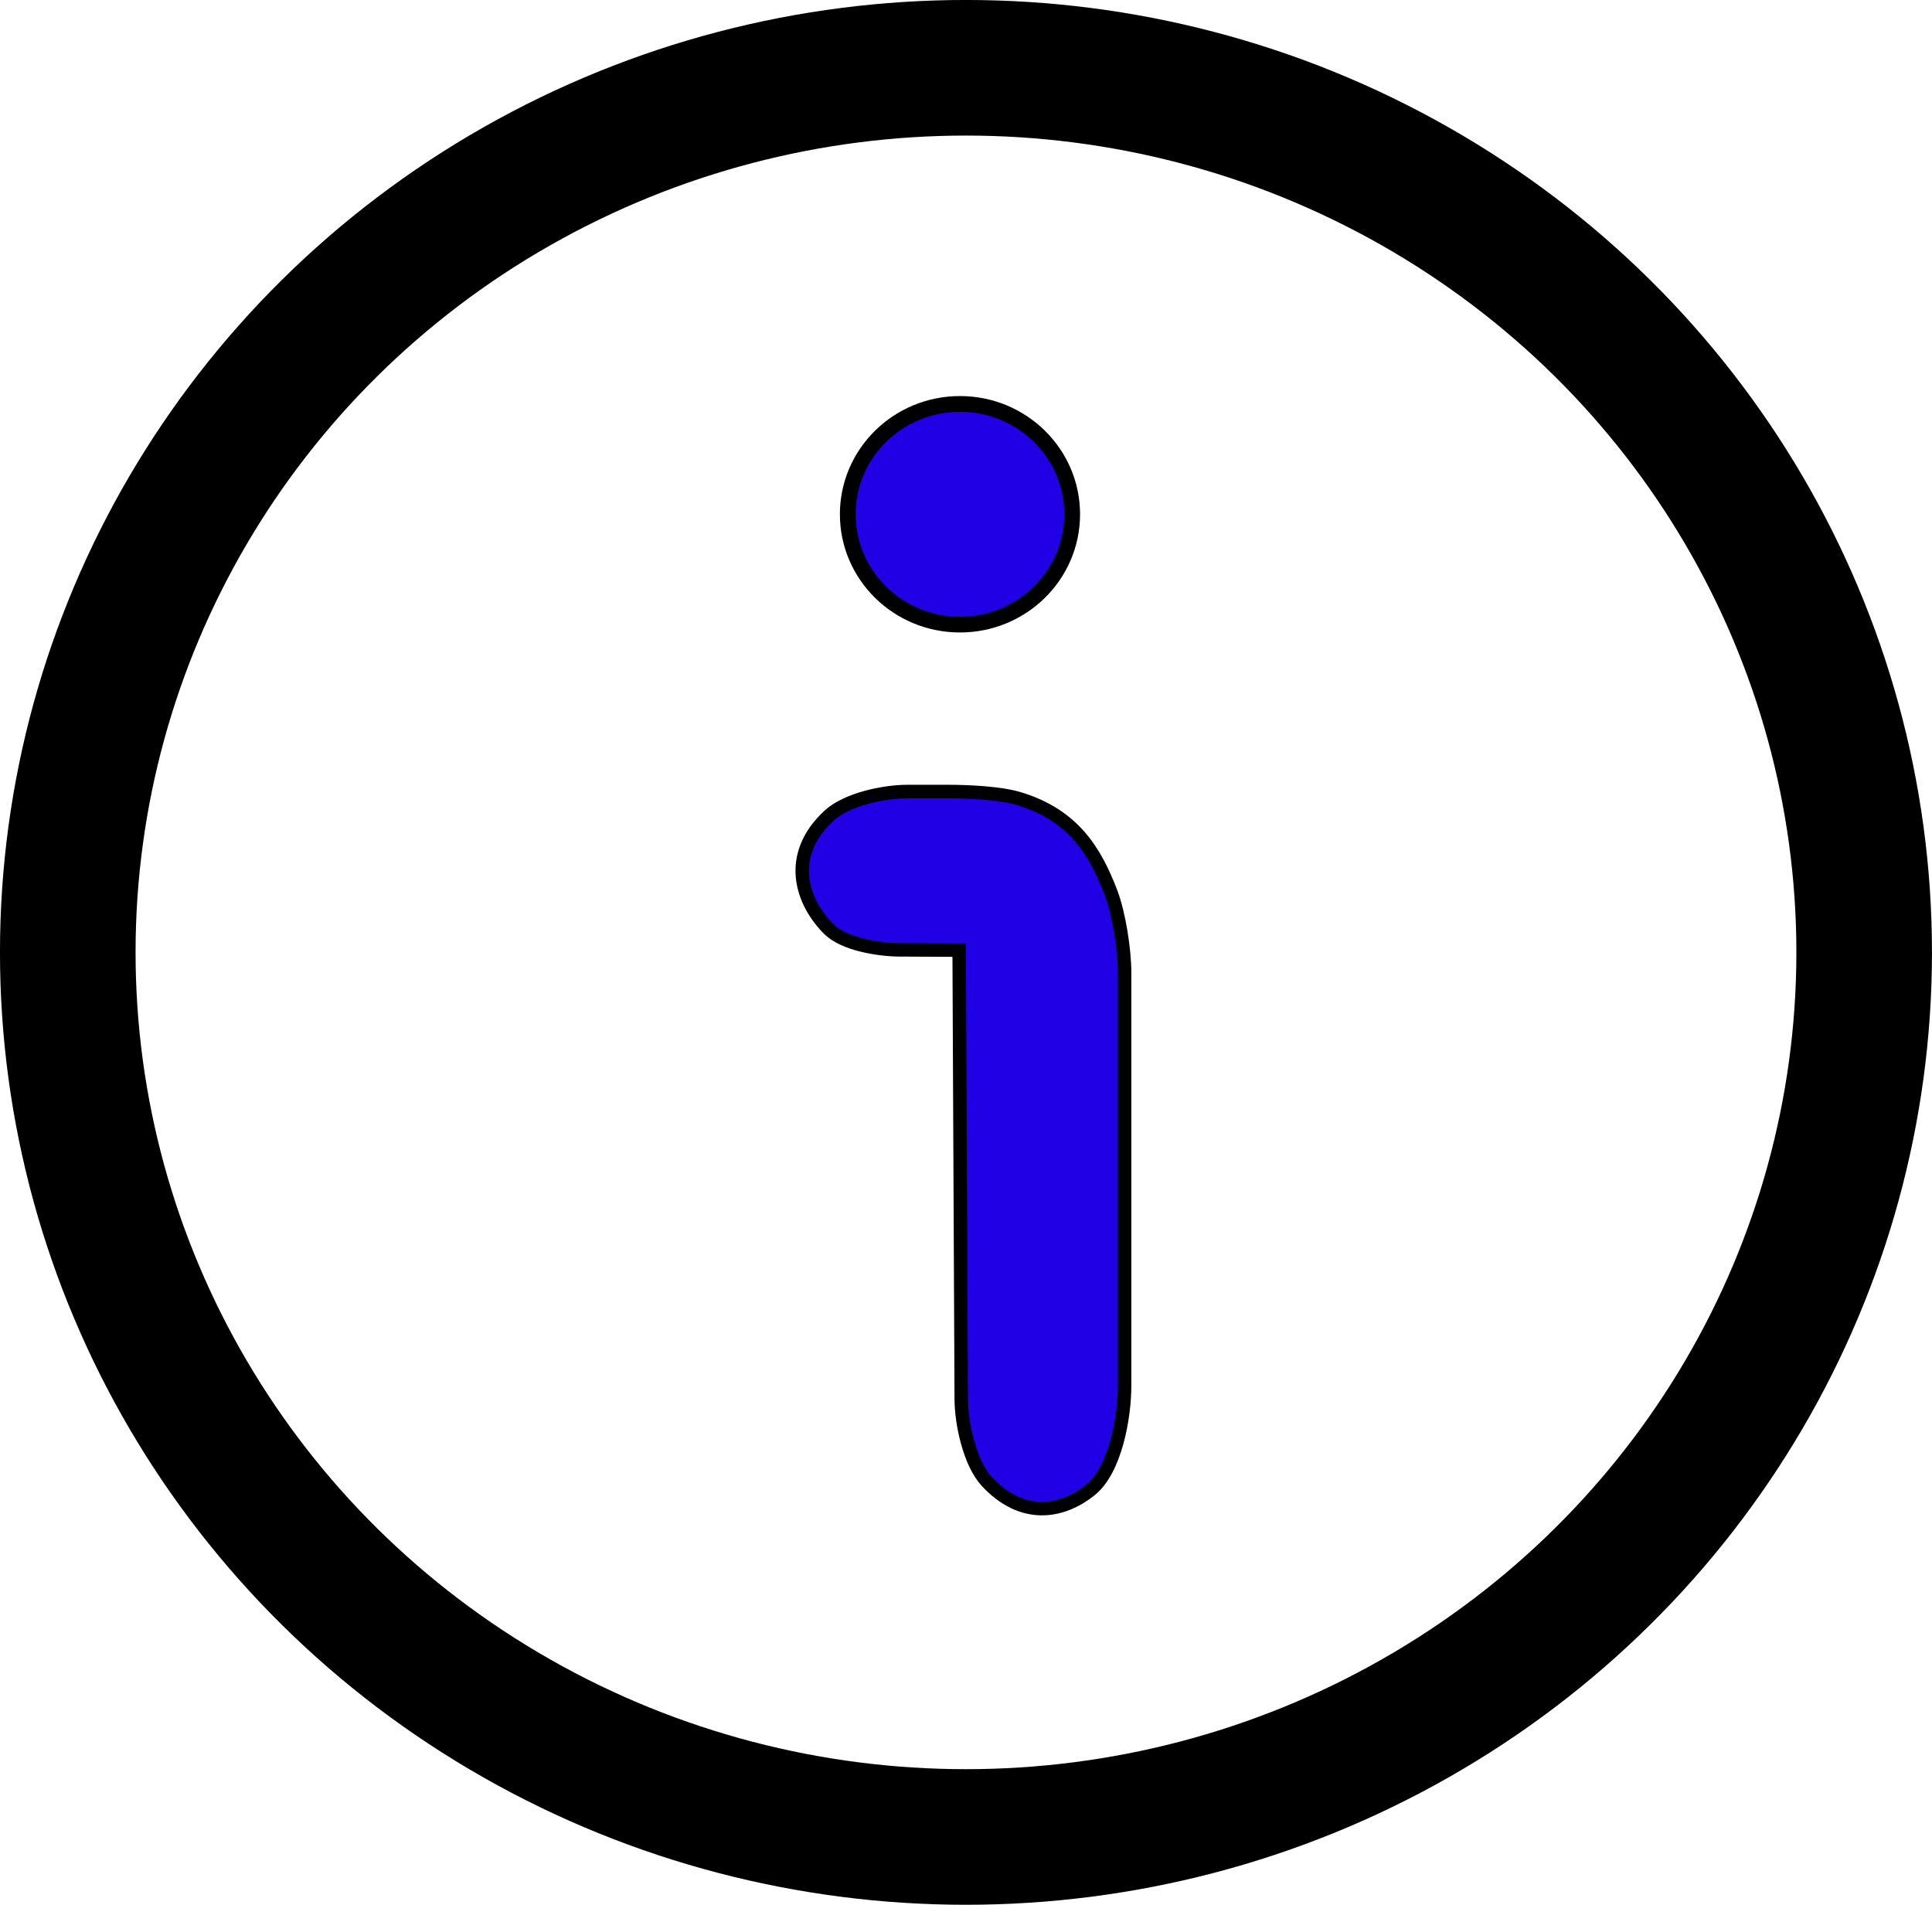 <?xml version="1.0" encoding="UTF-8" standalone="no"?>
<!-- Created with Inkscape (http://www.inkscape.org/) -->

<svg
   width="38.001mm"
   height="37.466mm"
   viewBox="0 0 38.001 37.466"
   version="1.1"
   id="svg1"
   xml:space="preserve"
   sodipodi:docname="iconos pag web.svg"
   inkscape:version="1.4.2 (f4327f4, 2025-05-13)"
   inkscape:export-filename="proyecto\images\actividades.svg"
   inkscape:export-xdpi="96"
   inkscape:export-ydpi="96"
   xmlns:inkscape="http://www.inkscape.org/namespaces/inkscape"
   xmlns:sodipodi="http://sodipodi.sourceforge.net/DTD/sodipodi-0.dtd"
   xmlns:xlink="http://www.w3.org/1999/xlink"
   xmlns="http://www.w3.org/2000/svg"
   xmlns:svg="http://www.w3.org/2000/svg"><sodipodi:namedview
     id="namedview1"
     pagecolor="#ffffff"
     bordercolor="#000000"
     borderopacity="0.25"
     inkscape:showpageshadow="2"
     inkscape:pageopacity="0.0"
     inkscape:pagecheckerboard="0"
     inkscape:deskcolor="#d1d1d1"
     inkscape:document-units="mm"
     inkscape:zoom="1"
     inkscape:cx="183.5"
     inkscape:cy="372.5"
     inkscape:window-width="1920"
     inkscape:window-height="1051"
     inkscape:window-x="-9"
     inkscape:window-y="-9"
     inkscape:window-maximized="1"
     inkscape:current-layer="layer9"
     showguides="false"><inkscape:page
       x="0"
       y="0"
       width="38.001"
       height="37.466"
       id="page2"
       margin="0"
       bleed="0" /></sodipodi:namedview><defs
     id="defs1"><inkscape:path-effect
       effect="fillet_chamfer"
       id="path-effect25"
       is_visible="true"
       lpeversion="1"
       nodesatellites_param="F,0,0,1,0,0,0,1 @ F,0,0,1,0,0.884,0,1 @ F,0,0,1,0,1.141,0,1 @ F,0,0,1,0,0.811,0,1 @ F,0,0,1,0,0.702,0,1 @ F,0,0,1,0,0.84,0,1 @ F,0,0,1,0,0.75,0,1"
       radius="0"
       unit="px"
       method="auto"
       mode="F"
       chamfer_steps="1"
       flexible="false"
       use_knot_distance="true"
       apply_no_radius="true"
       apply_with_radius="true"
       only_selected="false"
       hide_knots="false" /><linearGradient
       id="linearGradient20"
       inkscape:collect="always"><stop
         style="stop-color:#2200e5;stop-opacity:1;"
         offset="0"
         id="stop20" /><stop
         style="stop-color:#8d00fb;stop-opacity:1;"
         offset="0.5"
         id="stop22" /><stop
         style="stop-color:#c71585;stop-opacity:1;"
         offset="1"
         id="stop21" /></linearGradient><linearGradient
       inkscape:collect="always"
       xlink:href="#linearGradient20"
       id="linearGradient26"
       x1="125.849"
       y1="85.313"
       x2="132.454"
       y2="85.313"
       gradientUnits="userSpaceOnUse"
       gradientTransform="translate(110.202,62.693)" /><linearGradient
       inkscape:collect="always"
       xlink:href="#linearGradient20"
       id="linearGradient28"
       x1="126.723"
       y1="72.808"
       x2="131.446"
       y2="72.808"
       gradientUnits="userSpaceOnUse"
       gradientTransform="translate(110.202,62.693)" /></defs><g
     inkscape:groupmode="layer"
     id="layer3"
     inkscape:label="informacion"
     transform="translate(-110.202,-62.693)"><g
       id="g7"><ellipse
         style="opacity:1;fill:none;fill-opacity:1;stroke:#000000;stroke-width:2.667;stroke-linecap:round;stroke-dasharray:none;stroke-opacity:1"
         id="path22"
         cx="129.202"
         cy="81.425"
         rx="17.667"
         ry="17.399" /><ellipse
         style="fill:url(#linearGradient28);fill-opacity:1;stroke:#000000;stroke-width:0.31;stroke-linecap:round;stroke-dasharray:none;stroke-opacity:1"
         id="path24"
         cx="129.084"
         cy="72.808"
         rx="2.207"
         ry="2.17" /><path
         style="fill:url(#linearGradient26);fill-opacity:1;stroke:#000000;stroke-width:0.265;stroke-linecap:round;stroke-dasharray:none;stroke-opacity:1"
         d="m 129.068,81.381 0.041,8.832 c 0.002,0.488 0.169,1.256 0.499,1.614 0.69,0.748 1.473,0.631 2.045,0.169 0.485,-0.392 0.669,-1.42 0.669,-2.05 V 81.824 c 0,-0.448 -0.109,-1.157 -0.269,-1.576 -0.305,-0.799 -0.731,-1.525 -1.818,-1.849 -0.371,-0.111 -1.002,-0.138 -1.389,-0.138 h -0.798 c -0.464,0 -1.193,0.156 -1.534,0.47 -0.862,0.792 -0.54,1.714 -0.002,2.243 0.293,0.288 0.965,0.398 1.379,0.401 z"
         id="path25"
         sodipodi:nodetypes="cccccccc"
         inkscape:path-effect="#path-effect25"
         inkscape:original-d="m 129.06843,81.38085 0.0446,9.715788 c 1.09903,2.131769 2.7225,1.187426 3.20889,-0.01114 V 81.013167 c -0.42462,-1.221026 -0.73737,-2.509972 -2.77435,-2.752064 h -2.33981 c -2.18644,1.125434 -0.95927,2.837929 -0.0668,3.108606 z" /></g></g></svg>
